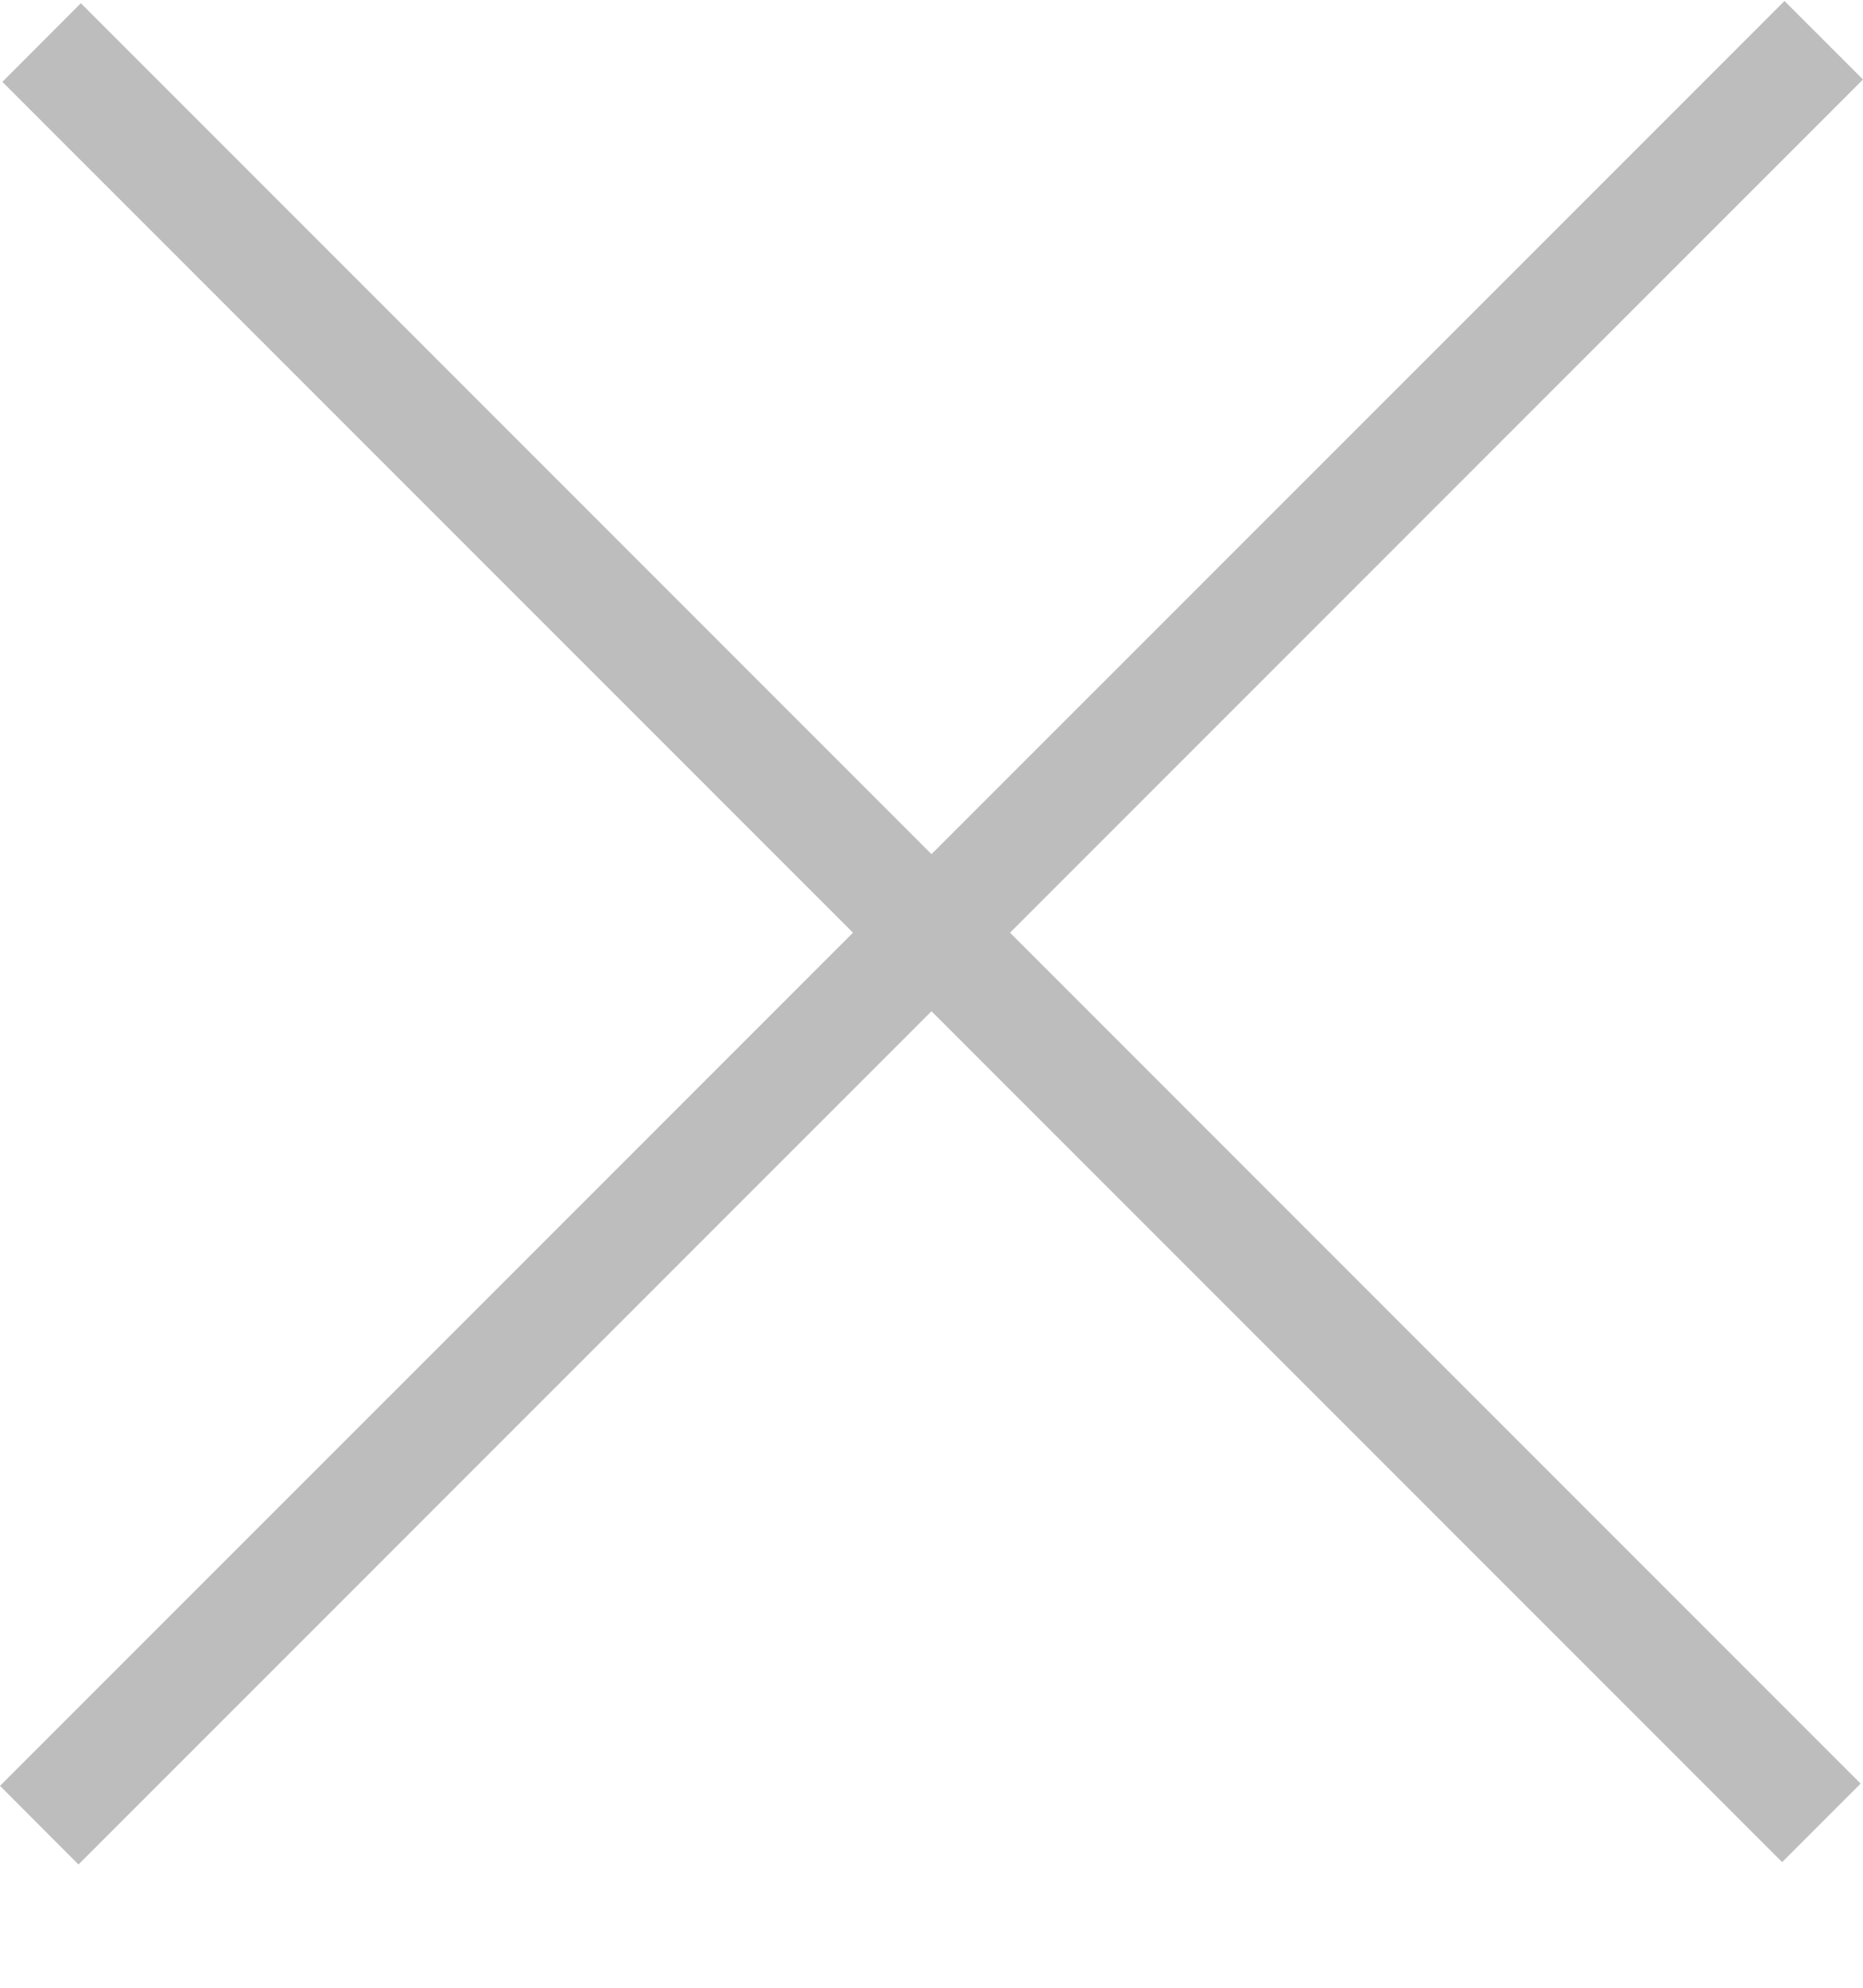 <?xml version="1.0" encoding="UTF-8" standalone="no"?><!DOCTYPE svg PUBLIC "-//W3C//DTD SVG 1.1//EN" "http://www.w3.org/Graphics/SVG/1.1/DTD/svg11.dtd"><svg width="100%" height="100%" viewBox="0 0 15 16" version="1.1" xmlns="http://www.w3.org/2000/svg" xmlns:xlink="http://www.w3.org/1999/xlink" xml:space="preserve" xmlns:serif="http://www.serif.com/" style="fill-rule:evenodd;clip-rule:evenodd;stroke-linejoin:round;stroke-miterlimit:1.414;"><rect id="close" x="0" y="0.008" width="15" height="15" style="fill:none;"/><clipPath id="_clip1"><rect x="0" y="0.008" width="15" height="15"/></clipPath><g clip-path="url(#_clip1)"><path d="M0.651,0.026l-0.632,0.633l14.33,14.33l0.632,-0.632l-14.33,-14.331Z" style="fill:#bdbdbd;"/><path d="M0,14.375l0.632,0.633l14.368,-14.368l-0.632,-0.632l-14.368,14.367Z" style="fill:#bdbdbd;"/></g></svg>